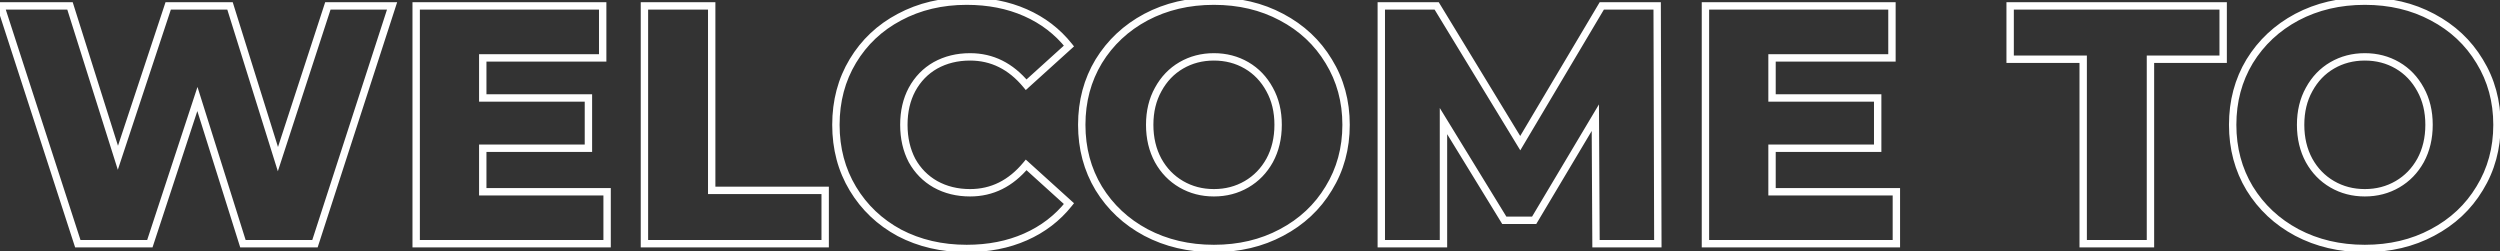 <svg width="677" height="68" viewBox="0 0 677 68" fill="none" xmlns="http://www.w3.org/2000/svg">
<rect x="0" y="0" width="677" height="68" fill="#333333" stroke="none"/>
<path d="M106.173 1.6L107.124 1.908L107.548 0.6H106.173V1.6ZM85.289 66V67H86.016L86.24 66.308L85.289 66ZM65.785 66L64.831 66.3L65.051 67H65.785V66ZM53.457 26.808L54.411 26.508L53.478 23.542L52.507 26.496L53.457 26.808ZM40.577 66V67H41.301L41.527 66.312L40.577 66ZM21.073 66L20.122 66.308L20.346 67H21.073V66ZM0.189 1.6V0.6H-1.187L-0.762 1.908L0.189 1.6ZM18.957 1.6L19.91 1.299L19.69 0.6H18.957V1.6ZM31.929 42.724L30.975 43.025L31.906 45.975L32.878 43.038L31.929 42.724ZM45.545 1.6V0.6H44.822L44.596 1.286L45.545 1.6ZM62.289 1.6L63.243 1.302L63.024 0.6H62.289V1.6ZM75.261 43.092L74.306 43.39L75.241 46.38L76.212 43.402L75.261 43.092ZM88.785 1.6V0.6H88.059L87.834 1.29L88.785 1.6ZM105.222 1.292L84.338 65.692L86.24 66.308L107.124 1.908L105.222 1.292ZM85.289 65H65.785V67H85.289V65ZM66.739 65.7L54.411 26.508L52.503 27.108L64.831 66.3L66.739 65.7ZM52.507 26.496L39.627 65.688L41.527 66.312L54.407 27.12L52.507 26.496ZM40.577 65H21.073V67H40.577V65ZM22.024 65.692L1.14 1.292L-0.762 1.908L20.122 66.308L22.024 65.692ZM0.189 2.6H18.957V0.6H0.189V2.6ZM18.003 1.901L30.975 43.025L32.883 42.423L19.91 1.299L18.003 1.901ZM32.878 43.038L46.494 1.914L44.596 1.286L30.98 42.41L32.878 43.038ZM45.545 2.6H62.289V0.6H45.545V2.6ZM61.334 1.898L74.306 43.39L76.215 42.794L63.243 1.302L61.334 1.898ZM76.212 43.402L89.736 1.91L87.834 1.29L74.31 42.782L76.212 43.402ZM88.785 2.6H106.173V0.6H88.785V2.6ZM164.404 51.924H165.404V50.924H164.404V51.924ZM164.404 66V67H165.404V66H164.404ZM112.7 66H111.7V67H112.7V66ZM112.7 1.6V0.6H111.7V1.6H112.7ZM163.208 1.6H164.208V0.6H163.208V1.6ZM163.208 15.676V16.676H164.208V15.676H163.208ZM130.732 15.676V14.676H129.732V15.676H130.732ZM130.732 26.532H129.732V27.532H130.732V26.532ZM159.344 26.532H160.344V25.532H159.344V26.532ZM159.344 40.148V41.148H160.344V40.148H159.344ZM130.732 40.148V39.148H129.732V40.148H130.732ZM130.732 51.924H129.732V52.924H130.732V51.924ZM163.404 51.924V66H165.404V51.924H163.404ZM164.404 65H112.7V67H164.404V65ZM113.7 66V1.6H111.7V66H113.7ZM112.7 2.6H163.208V0.6H112.7V2.6ZM162.208 1.6V15.676H164.208V1.6H162.208ZM163.208 14.676H130.732V16.676H163.208V14.676ZM129.732 15.676V26.532H131.732V15.676H129.732ZM130.732 27.532H159.344V25.532H130.732V27.532ZM158.344 26.532V40.148H160.344V26.532H158.344ZM159.344 39.148H130.732V41.148H159.344V39.148ZM129.732 40.148V51.924H131.732V40.148H129.732ZM130.732 52.924H164.404V50.924H130.732V52.924ZM174.512 1.6V0.6H173.512V1.6H174.512ZM192.728 1.6H193.728V0.6H192.728V1.6ZM192.728 51.556H191.728V52.556H192.728V51.556ZM223.456 51.556H224.456V50.556H223.456V51.556ZM223.456 66V67H224.456V66H223.456ZM174.512 66H173.512V67H174.512V66ZM174.512 2.6H192.728V0.6H174.512V2.6ZM191.728 1.6V51.556H193.728V1.6H191.728ZM192.728 52.556H223.456V50.556H192.728V52.556ZM222.456 51.556V66H224.456V51.556H222.456ZM223.456 65H174.512V67H223.456V65ZM175.512 66V1.6H173.512V66H175.512ZM243.568 63.056L243.093 63.936L243.105 63.942L243.568 63.056ZM230.964 51.096L231.821 50.58L230.964 51.096ZM230.964 16.504L230.108 15.988L230.964 16.504ZM243.568 4.636L244.036 5.52L244.039 5.518L243.568 4.636ZM277.7 3.44L277.296 4.355V4.355L277.7 3.44ZM289.476 12.456L290.147 13.197L290.844 12.567L290.258 11.833L289.476 12.456ZM277.884 22.944L277.115 23.582L277.781 24.386L278.555 23.686L277.884 22.944ZM253.32 17.7L252.835 16.826L252.826 16.831L253.32 17.7ZM246.972 24.232L246.094 23.755L246.09 23.761L246.972 24.232ZM246.972 43.46L246.086 43.923L246.092 43.934L246.098 43.946L246.972 43.46ZM253.32 49.9L252.826 50.77L252.835 50.774L253.32 49.9ZM277.884 44.656L278.555 43.914L277.781 43.214L277.115 44.018L277.884 44.656ZM289.476 55.144L290.258 55.767L290.844 55.033L290.147 54.403L289.476 55.144ZM277.7 64.16L277.296 63.245L277.7 64.16ZM261.784 66.288C255.181 66.288 249.271 64.909 244.032 62.17L243.105 63.942C248.66 66.846 254.894 68.288 261.784 68.288V66.288ZM244.044 62.176C238.862 59.377 234.793 55.514 231.821 50.58L230.108 51.612C233.269 56.859 237.603 60.97 243.093 63.936L244.044 62.176ZM231.821 50.58C228.856 45.658 227.364 40.074 227.364 33.8H225.364C225.364 40.406 226.939 46.353 230.108 51.612L231.821 50.58ZM227.364 33.8C227.364 27.526 228.856 21.942 231.821 17.02L230.108 15.988C226.939 21.247 225.364 27.194 225.364 33.8H227.364ZM231.821 17.02C234.792 12.088 238.858 8.258 244.036 5.52L243.101 3.752C237.607 6.657 233.27 10.739 230.108 15.988L231.821 17.02ZM244.039 5.518C249.277 2.721 255.185 1.312 261.784 1.312V-0.688C254.891 -0.688 248.654 0.786 243.097 3.754L244.039 5.518ZM261.784 1.312C267.553 1.312 272.718 2.333 277.296 4.355L278.104 2.525C273.238 0.376 267.792 -0.688 261.784 -0.688V1.312ZM277.296 4.355C281.876 6.377 285.67 9.284 288.694 13.079L290.258 11.833C287.027 7.777 282.97 4.674 278.104 2.525L277.296 4.355ZM288.805 11.714L277.213 22.203L278.555 23.686L290.147 13.197L288.805 11.714ZM278.654 22.306C274.315 17.073 268.983 14.4 262.704 14.4V16.4C268.324 16.4 273.113 18.757 277.115 23.582L278.654 22.306ZM262.704 14.4C259.057 14.4 255.759 15.201 252.835 16.826L253.806 18.574C256.402 17.132 259.36 16.4 262.704 16.4V14.4ZM252.826 16.831C249.96 18.459 247.713 20.775 246.094 23.755L247.851 24.709C249.298 22.046 251.284 20.007 253.814 18.57L252.826 16.831ZM246.09 23.761C244.529 26.688 243.764 30.043 243.764 33.8H245.764C245.764 30.32 246.471 27.297 247.855 24.703L246.09 23.761ZM243.764 33.8C243.764 37.557 244.53 40.94 246.086 43.923L247.859 42.997C246.471 40.337 245.764 37.28 245.764 33.8H243.764ZM246.098 43.946C247.719 46.863 249.965 49.144 252.826 50.77L253.814 49.031C251.278 47.59 249.292 45.577 247.846 42.974L246.098 43.946ZM252.835 50.774C255.759 52.399 259.057 53.2 262.704 53.2V51.2C259.36 51.2 256.402 50.468 253.806 49.026L252.835 50.774ZM262.704 53.2C268.983 53.2 274.315 50.527 278.654 45.294L277.115 44.018C273.113 48.843 268.324 51.2 262.704 51.2V53.2ZM277.213 45.398L288.805 55.886L290.147 54.403L278.555 43.914L277.213 45.398ZM288.694 54.521C285.67 58.316 281.876 61.223 277.296 63.245L278.104 65.075C282.97 62.926 287.027 59.822 290.258 55.767L288.694 54.521ZM277.296 63.245C272.718 65.267 267.553 66.288 261.784 66.288V68.288C267.792 68.288 273.238 67.224 278.104 65.075L277.296 63.245ZM310.327 62.964L309.855 63.846L309.86 63.848L310.327 62.964ZM297.539 51.004L296.682 51.52L296.687 51.528L297.539 51.004ZM297.539 16.596L296.686 16.073L296.682 16.08L297.539 16.596ZM310.327 4.636L309.86 3.752L309.855 3.754L310.327 4.636ZM347.035 4.636L346.563 5.518L346.568 5.52L347.035 4.636ZM359.823 16.596L358.966 17.112L358.971 17.119L359.823 16.596ZM359.823 51.004L358.971 50.48L358.966 50.488L359.823 51.004ZM347.035 62.964L346.568 62.08L346.563 62.082L347.035 62.964ZM337.559 49.9L338.061 50.764L337.559 49.9ZM343.815 43.46L344.689 43.946L344.693 43.938L343.815 43.46ZM343.815 24.232L342.936 24.709L342.94 24.718L343.815 24.232ZM337.559 17.7L338.061 16.835L338.061 16.835L337.559 17.7ZM319.895 17.7L319.392 16.835V16.835L319.895 17.7ZM313.639 24.232L314.513 24.718L314.517 24.709L313.639 24.232ZM313.639 43.46L312.76 43.938L312.764 43.946L313.639 43.46ZM319.895 49.9L320.397 49.035L319.895 49.9ZM328.727 66.288C322.064 66.288 316.094 64.879 310.794 62.08L309.86 63.848C315.477 66.814 321.773 68.288 328.727 68.288V66.288ZM310.798 62.082C305.553 59.281 301.423 55.416 298.391 50.48L296.687 51.528C299.91 56.773 304.306 60.882 309.855 63.846L310.798 62.082ZM298.395 50.488C295.429 45.565 293.939 40.011 293.939 33.8H291.939C291.939 40.347 293.515 46.262 296.682 51.52L298.395 50.488ZM293.939 33.8C293.939 27.589 295.429 22.035 298.395 17.112L296.682 16.08C293.515 21.338 291.939 27.253 291.939 33.8H293.939ZM298.391 17.119C301.423 12.184 305.553 8.319 310.798 5.518L309.855 3.754C304.306 6.718 299.91 10.827 296.687 16.073L298.391 17.119ZM310.794 5.52C316.094 2.721 322.064 1.312 328.727 1.312V-0.688C321.773 -0.688 315.477 0.785 309.86 3.752L310.794 5.52ZM328.727 1.312C335.389 1.312 341.327 2.721 346.563 5.518L347.506 3.754C341.948 0.785 335.68 -0.688 328.727 -0.688V1.312ZM346.568 5.52C351.872 8.321 355.997 12.184 358.966 17.112L360.679 16.08C357.515 10.827 353.115 6.716 347.502 3.752L346.568 5.52ZM358.971 17.119C361.995 22.042 363.515 27.593 363.515 33.8H365.515C365.515 27.25 363.906 21.331 360.675 16.073L358.971 17.119ZM363.515 33.8C363.515 40.007 361.995 45.558 358.971 50.48L360.675 51.528C363.906 46.269 365.515 40.35 365.515 33.8H363.515ZM358.966 50.488C355.997 55.416 351.872 59.279 346.568 62.08L347.502 63.848C353.115 60.884 357.515 56.773 360.679 51.52L358.966 50.488ZM346.563 62.082C341.327 64.879 335.389 66.288 328.727 66.288V68.288C335.68 68.288 341.948 66.815 347.506 63.846L346.563 62.082ZM328.727 53.2C332.142 53.2 335.261 52.392 338.061 50.764L337.056 49.035C334.581 50.474 331.813 51.2 328.727 51.2V53.2ZM338.061 50.764C340.86 49.137 343.071 46.857 344.689 43.946L342.94 42.974C341.491 45.583 339.532 47.596 337.056 49.035L338.061 50.764ZM344.693 43.938C346.316 40.952 347.115 37.564 347.115 33.8H345.115C345.115 37.273 344.38 40.325 342.936 42.983L344.693 43.938ZM347.115 33.8C347.115 30.037 346.316 26.675 344.689 23.746L342.94 24.718C344.38 27.309 345.115 30.326 345.115 33.8H347.115ZM344.693 23.755C343.077 20.781 340.865 18.466 338.061 16.835L337.056 18.564C339.526 20.001 341.485 22.04 342.936 24.709L344.693 23.755ZM338.061 16.835C335.261 15.208 332.142 14.4 328.727 14.4V16.4C331.813 16.4 334.581 17.126 337.056 18.564L338.061 16.835ZM328.727 14.4C325.311 14.4 322.192 15.208 319.392 16.835L320.397 18.564C322.872 17.126 325.64 16.4 328.727 16.4V14.4ZM319.392 16.835C316.588 18.466 314.376 20.781 312.76 23.755L314.517 24.709C315.968 22.04 317.927 20.001 320.397 18.564L319.392 16.835ZM312.764 23.746C311.137 26.675 310.339 30.037 310.339 33.8H312.339C312.339 30.326 313.073 27.309 314.513 24.718L312.764 23.746ZM310.339 33.8C310.339 37.564 311.137 40.952 312.76 43.938L314.517 42.983C313.073 40.325 312.339 37.273 312.339 33.8H310.339ZM312.764 43.946C314.382 46.857 316.593 49.137 319.392 50.764L320.397 49.035C317.921 47.596 315.962 45.583 314.513 42.974L312.764 43.946ZM319.392 50.764C322.192 52.392 325.311 53.2 328.727 53.2V51.2C325.64 51.2 322.872 50.474 320.397 49.035L319.392 50.764ZM432.199 66L431.199 66.005L431.205 67H432.199V66ZM432.015 31.868L433.015 31.863L432.996 28.27L431.156 31.356L432.015 31.868ZM415.455 59.652V60.652H416.023L416.314 60.164L415.455 59.652ZM407.359 59.652L406.507 60.175L406.799 60.652H407.359V59.652ZM390.891 32.788L391.744 32.265L389.891 29.243V32.788H390.891ZM390.891 66V67H391.891V66H390.891ZM374.055 66H373.055V67H374.055V66ZM374.055 1.6V0.6H373.055V1.6H374.055ZM389.051 1.6L389.905 1.08L389.613 0.6H389.051V1.6ZM411.683 38.768L410.829 39.288L411.694 40.708L412.543 39.279L411.683 38.768ZM433.763 1.6V0.6H433.194L432.904 1.089L433.763 1.6ZM448.759 1.6L449.759 1.597L449.756 0.6H448.759V1.6ZM448.943 66V67H449.946L449.943 65.997L448.943 66ZM433.199 65.995L433.015 31.863L431.015 31.873L431.199 66.005L433.199 65.995ZM431.156 31.356L414.596 59.14L416.314 60.164L432.874 32.38L431.156 31.356ZM415.455 58.652H407.359V60.652H415.455V58.652ZM408.212 59.129L391.744 32.265L390.039 33.311L406.507 60.175L408.212 59.129ZM389.891 32.788V66H391.891V32.788H389.891ZM390.891 65H374.055V67H390.891V65ZM375.055 66V1.6H373.055V66H375.055ZM374.055 2.6H389.051V0.6H374.055V2.6ZM388.197 2.12L410.829 39.288L412.537 38.248L389.905 1.08L388.197 2.12ZM412.543 39.279L434.623 2.111L432.904 1.089L410.823 38.257L412.543 39.279ZM433.763 2.6H448.759V0.6H433.763V2.6ZM447.759 1.603L447.943 66.003L449.943 65.997L449.759 1.597L447.759 1.603ZM448.943 65H432.199V67H448.943V65ZM513.537 51.924H514.537V50.924H513.537V51.924ZM513.537 66V67H514.537V66H513.537ZM461.833 66H460.833V67H461.833V66ZM461.833 1.6V0.6H460.833V1.6H461.833ZM512.341 1.6H513.341V0.6H512.341V1.6ZM512.341 15.676V16.676H513.341V15.676H512.341ZM479.865 15.676V14.676H478.865V15.676H479.865ZM479.865 26.532H478.865V27.532H479.865V26.532ZM508.477 26.532H509.477V25.532H508.477V26.532ZM508.477 40.148V41.148H509.477V40.148H508.477ZM479.865 40.148V39.148H478.865V40.148H479.865ZM479.865 51.924H478.865V52.924H479.865V51.924ZM512.537 51.924V66H514.537V51.924H512.537ZM513.537 65H461.833V67H513.537V65ZM462.833 66V1.6H460.833V66H462.833ZM461.833 2.6H512.341V0.6H461.833V2.6ZM511.341 1.6V15.676H513.341V1.6H511.341ZM512.341 14.676H479.865V16.676H512.341V14.676ZM478.865 15.676V26.532H480.865V15.676H478.865ZM479.865 27.532H508.477V25.532H479.865V27.532ZM507.477 26.532V40.148H509.477V26.532H507.477ZM508.477 39.148H479.865V41.148H508.477V39.148ZM478.865 40.148V51.924H480.865V40.148H478.865ZM479.865 52.924H513.537V50.924H479.865V52.924ZM564.127 16.044H565.127V15.044H564.127V16.044ZM544.346 16.044H543.346V17.044H544.346V16.044ZM544.346 1.6V0.6H543.346V1.6H544.346ZM602.031 1.6H603.031V0.6H602.031V1.6ZM602.031 16.044V17.044H603.031V16.044H602.031ZM582.343 16.044V15.044H581.343V16.044H582.343ZM582.343 66V67H583.343V66H582.343ZM564.127 66H563.127V67H564.127V66ZM564.127 15.044H544.346V17.044H564.127V15.044ZM545.346 16.044V1.6H543.346V16.044H545.346ZM544.346 2.6H602.031V0.6H544.346V2.6ZM601.031 1.6V16.044H603.031V1.6H601.031ZM602.031 15.044H582.343V17.044H602.031V15.044ZM581.343 16.044V66H583.343V16.044H581.343ZM582.343 65H564.127V67H582.343V65ZM565.127 66V16.044H563.127V66H565.127ZM621.995 62.964L621.523 63.846L621.528 63.848L621.995 62.964ZM609.207 51.004L608.35 51.52L608.354 51.528L609.207 51.004ZM609.207 16.596L608.354 16.073L608.35 16.08L609.207 16.596ZM621.995 4.636L621.528 3.752L621.523 3.754L621.995 4.636ZM658.703 4.636L658.231 5.518L658.236 5.52L658.703 4.636ZM671.491 16.596L670.634 17.112L670.638 17.119L671.491 16.596ZM671.491 51.004L670.638 50.48L670.634 50.488L671.491 51.004ZM658.703 62.964L658.236 62.08L658.231 62.082L658.703 62.964ZM649.227 49.9L649.729 50.764L649.227 49.9ZM655.483 43.46L656.357 43.946L656.361 43.938L655.483 43.46ZM655.483 24.232L654.604 24.709L654.608 24.718L655.483 24.232ZM649.227 17.7L649.729 16.835V16.835L649.227 17.7ZM631.562 17.7L631.06 16.835V16.835L631.562 17.7ZM625.307 24.232L626.181 24.718L626.185 24.709L625.307 24.232ZM625.307 43.46L624.428 43.938L624.432 43.946L625.307 43.46ZM631.562 49.9L632.065 49.035L631.562 49.9ZM640.395 66.288C633.732 66.288 627.762 64.879 622.461 62.08L621.528 63.848C627.144 66.814 633.441 68.288 640.395 68.288V66.288ZM622.466 62.082C617.221 59.281 613.091 55.416 610.059 50.48L608.354 51.528C611.578 56.773 615.974 60.882 621.523 63.846L622.466 62.082ZM610.063 50.488C607.097 45.565 605.607 40.011 605.607 33.8H603.607C603.607 40.347 605.183 46.262 608.35 51.52L610.063 50.488ZM605.607 33.8C605.607 27.589 607.097 22.035 610.063 17.112L608.35 16.08C605.183 21.338 603.607 27.253 603.607 33.8H605.607ZM610.059 17.119C613.091 12.184 617.221 8.319 622.466 5.518L621.523 3.754C615.974 6.718 611.578 10.827 608.354 16.073L610.059 17.119ZM622.461 5.52C627.762 2.721 633.732 1.312 640.395 1.312V-0.688C633.441 -0.688 627.144 0.785 621.528 3.752L622.461 5.52ZM640.395 1.312C647.057 1.312 652.995 2.721 658.231 5.518L659.174 3.754C653.616 0.785 647.348 -0.688 640.395 -0.688V1.312ZM658.236 5.52C663.54 8.321 667.665 12.184 670.634 17.112L672.347 16.08C669.183 10.827 664.783 6.716 659.169 3.752L658.236 5.52ZM670.638 17.119C673.663 22.042 675.182 27.593 675.182 33.8H677.182C677.182 27.25 675.574 21.331 672.343 16.073L670.638 17.119ZM675.182 33.8C675.182 40.007 673.663 45.558 670.638 50.48L672.343 51.528C675.574 46.269 677.182 40.35 677.182 33.8H675.182ZM670.634 50.488C667.665 55.416 663.54 59.279 658.236 62.08L659.169 63.848C664.783 60.884 669.183 56.773 672.347 51.52L670.634 50.488ZM658.231 62.082C652.995 64.879 647.057 66.288 640.395 66.288V68.288C647.348 68.288 653.616 66.815 659.174 63.846L658.231 62.082ZM640.395 53.2C643.81 53.2 646.929 52.392 649.729 50.764L648.724 49.035C646.249 50.474 643.481 51.2 640.395 51.2V53.2ZM649.729 50.764C652.528 49.137 654.739 46.857 656.357 43.946L654.608 42.974C653.159 45.583 651.2 47.596 648.724 49.035L649.729 50.764ZM656.361 43.938C657.984 40.952 658.783 37.564 658.783 33.8H656.783C656.783 37.273 656.048 40.325 654.604 42.983L656.361 43.938ZM658.783 33.8C658.783 30.037 657.984 26.675 656.357 23.746L654.608 24.718C656.048 27.309 656.783 30.326 656.783 33.8H658.783ZM656.361 23.755C654.745 20.781 652.533 18.466 649.729 16.835L648.724 18.564C651.194 20.001 653.153 22.04 654.604 24.709L656.361 23.755ZM649.729 16.835C646.929 15.208 643.81 14.4 640.395 14.4V16.4C643.481 16.4 646.249 17.126 648.724 18.564L649.729 16.835ZM640.395 14.4C636.979 14.4 633.86 15.208 631.06 16.835L632.065 18.564C634.54 17.126 637.308 16.4 640.395 16.4V14.4ZM631.06 16.835C628.256 18.466 626.044 20.781 624.428 23.755L626.185 24.709C627.636 22.04 629.595 20.001 632.065 18.564L631.06 16.835ZM624.432 23.746C622.805 26.675 622.007 30.037 622.007 33.8H624.007C624.007 30.326 624.741 27.309 626.181 24.718L624.432 23.746ZM622.007 33.8C622.007 37.564 622.805 40.952 624.428 43.938L626.185 42.983C624.741 40.325 624.007 37.273 624.007 33.8H622.007ZM624.432 43.946C626.05 46.857 628.261 49.137 631.06 50.764L632.065 49.035C629.589 47.596 627.63 45.583 626.181 42.974L624.432 43.946ZM631.06 50.764C633.86 52.392 636.979 53.2 640.395 53.2V51.2C637.308 51.2 634.54 50.474 632.065 49.035L631.06 50.764Z" fill="white"/>
</svg>
